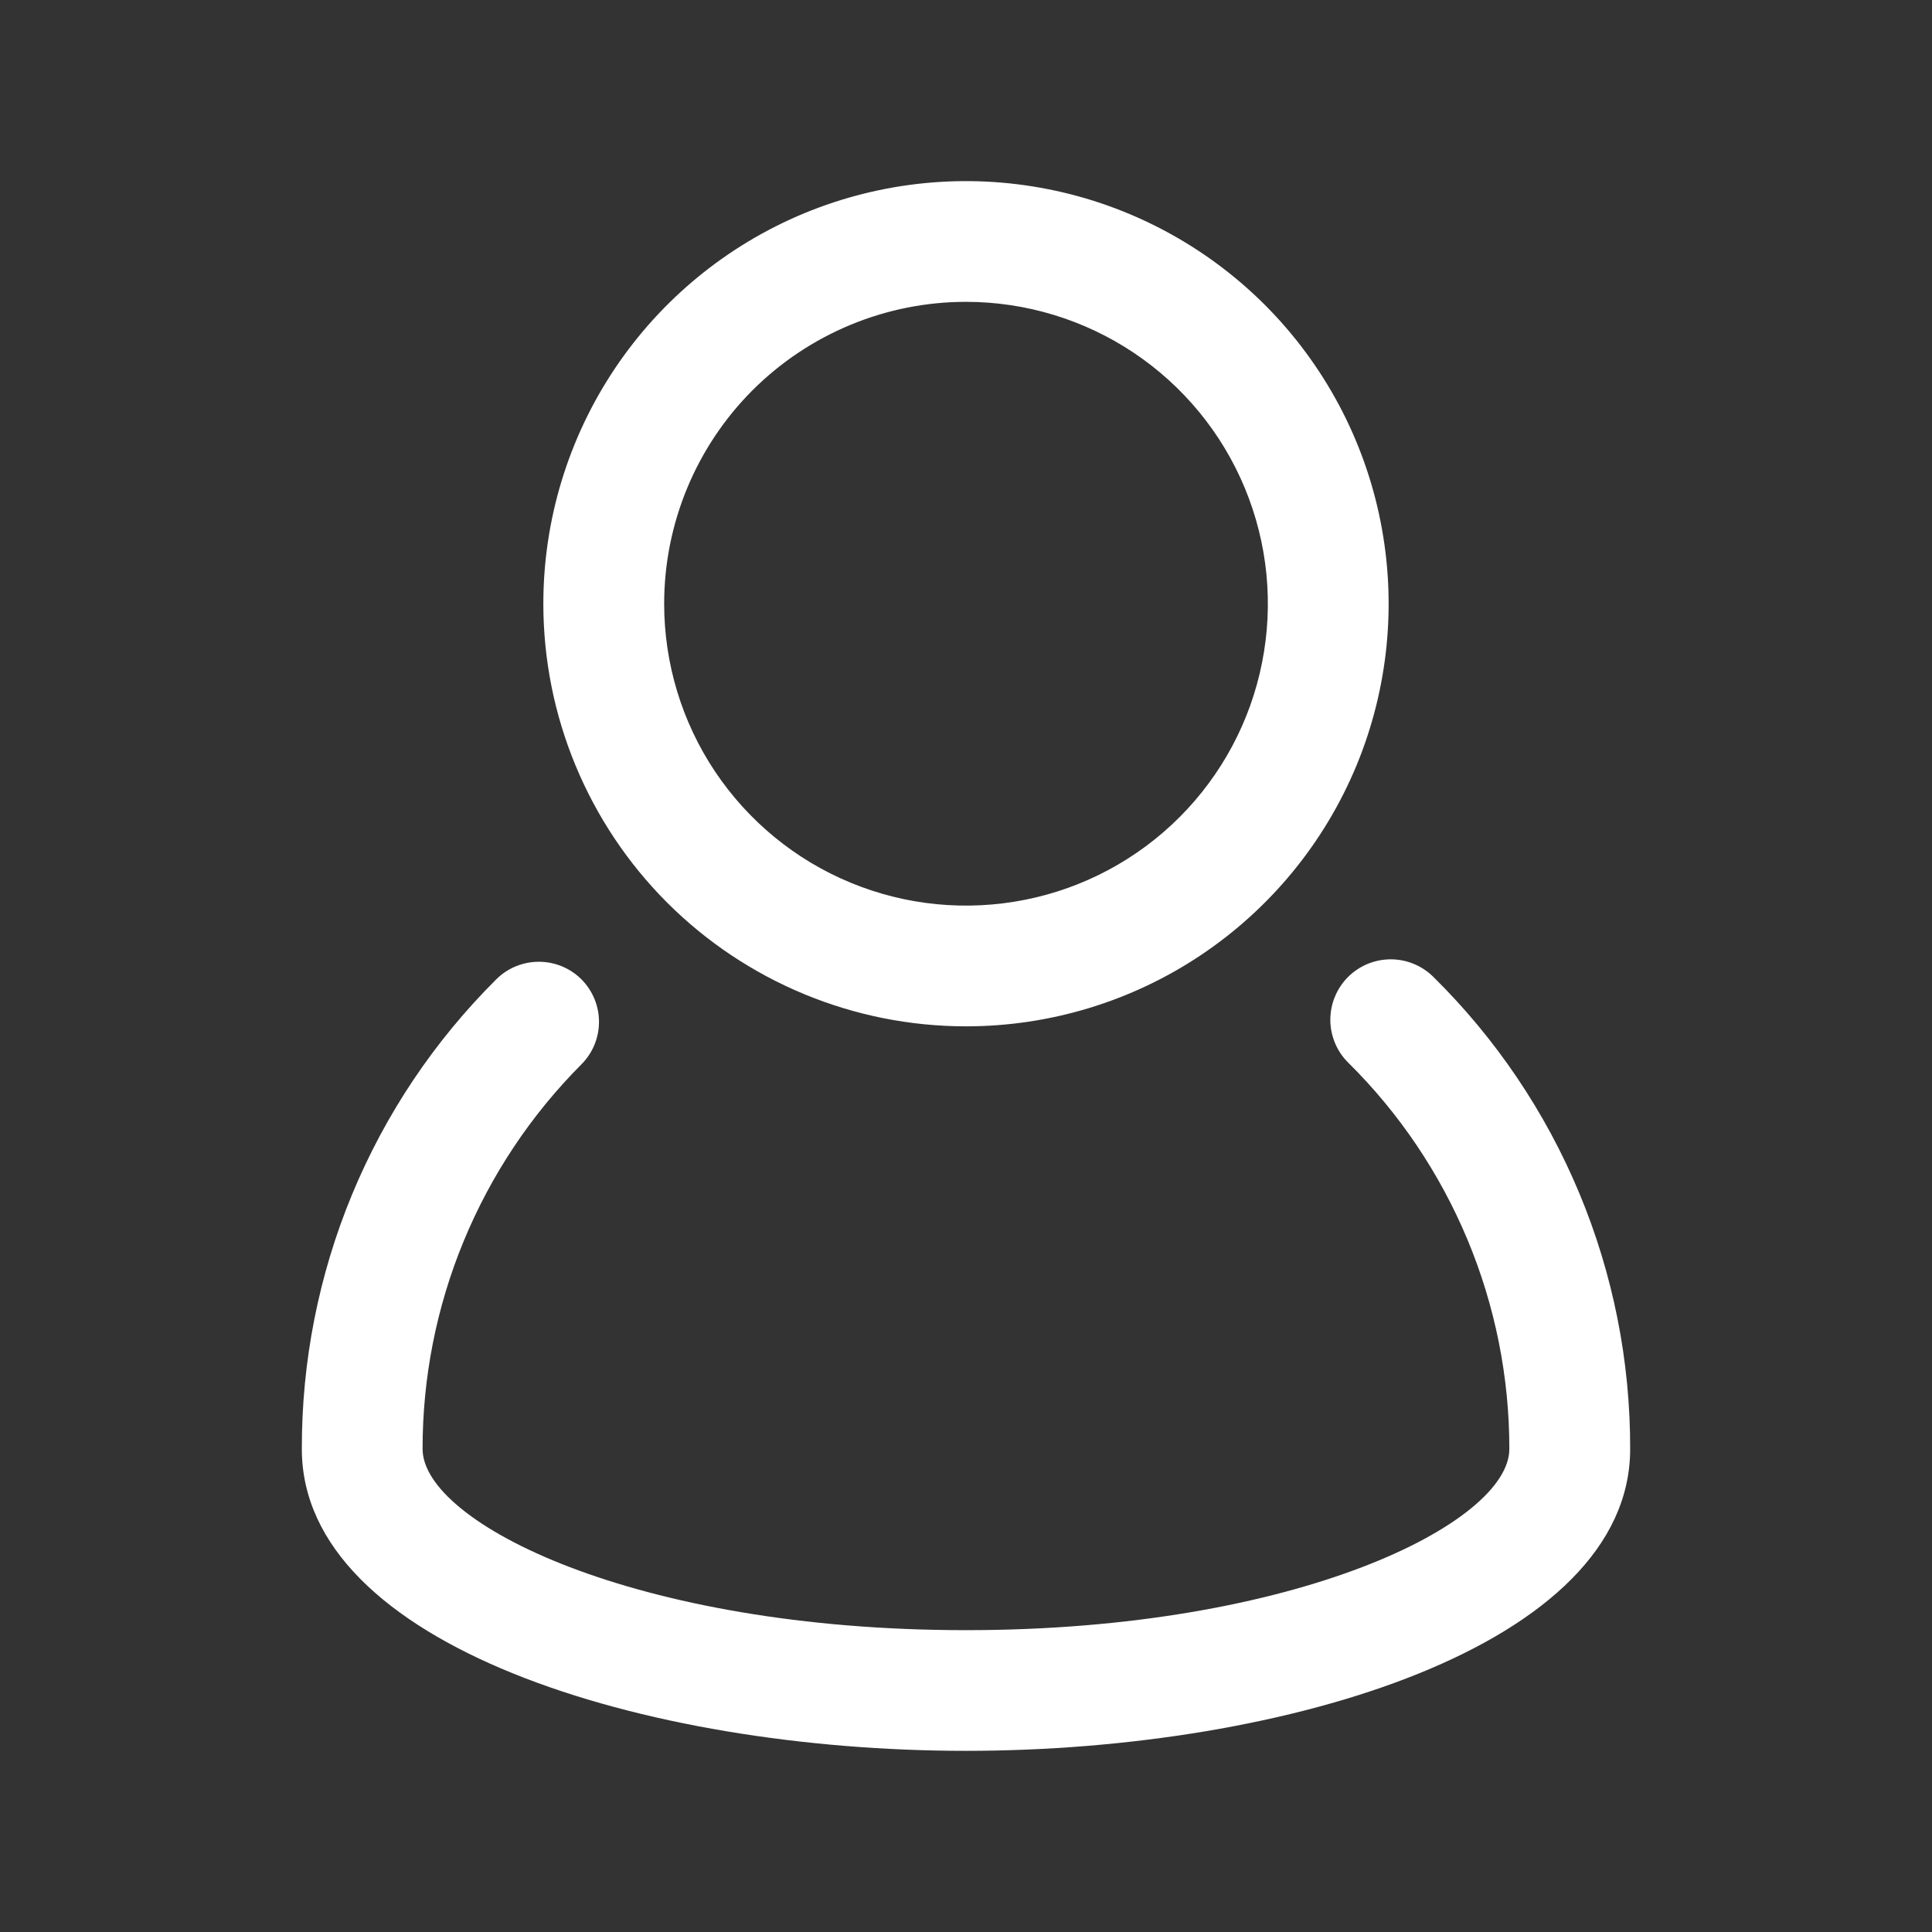 <svg width="26" height="26" viewBox="0 0 26 26" fill="none" xmlns="http://www.w3.org/2000/svg">
<rect x="0" y="0" width="26" height="26" fill="#333333" stroke="none"/>
<path d="M19.289 13.146C19.213 13.071 19.123 13.011 19.024 12.971C18.926 12.93 18.82 12.91 18.713 12.91C18.606 12.911 18.501 12.932 18.402 12.973C18.304 13.014 18.214 13.075 18.139 13.15C18.064 13.226 18.004 13.316 17.964 13.415C17.923 13.513 17.903 13.619 17.903 13.726C17.903 13.833 17.925 13.938 17.966 14.037C18.007 14.135 18.067 14.225 18.143 14.3C18.831 14.98 19.376 15.79 19.749 16.683C20.121 17.575 20.313 18.533 20.312 19.5C20.312 20.491 17.461 21.938 13 21.938C8.539 21.938 5.687 20.491 5.687 19.5C5.686 18.539 5.874 17.588 6.241 16.7C6.608 15.812 7.146 15.004 7.824 14.324C7.976 14.172 8.061 13.966 8.061 13.752C8.061 13.537 7.976 13.331 7.824 13.179C7.672 13.027 7.466 12.943 7.252 12.943C7.037 12.943 6.831 13.027 6.679 13.179C5.846 14.007 5.186 14.992 4.737 16.077C4.288 17.162 4.059 18.326 4.062 19.5C4.062 22.141 8.669 23.562 13 23.562C17.331 23.562 21.938 22.141 21.938 19.5C21.941 18.318 21.708 17.147 21.253 16.056C20.798 14.965 20.131 13.976 19.289 13.146Z" fill="white"/>
<path d="M13 13.812C14.125 13.812 15.225 13.479 16.16 12.854C17.095 12.229 17.824 11.341 18.255 10.302C18.685 9.262 18.798 8.119 18.578 7.015C18.359 5.912 17.817 4.899 17.022 4.103C16.226 3.308 15.213 2.766 14.11 2.547C13.006 2.327 11.863 2.44 10.823 2.87C9.784 3.301 8.896 4.03 8.271 4.965C7.646 5.901 7.312 7 7.312 8.125C7.312 9.633 7.912 11.08 8.978 12.147C10.045 13.213 11.492 13.812 13 13.812ZM13 4.062C13.803 4.062 14.589 4.301 15.257 4.747C15.925 5.194 16.446 5.828 16.753 6.57C17.061 7.313 17.141 8.13 16.984 8.918C16.828 9.706 16.441 10.43 15.873 10.998C15.305 11.566 14.581 11.953 13.793 12.109C13.005 12.266 12.188 12.186 11.445 11.878C10.703 11.571 10.069 11.05 9.622 10.382C9.176 9.714 8.938 8.928 8.938 8.125C8.938 7.048 9.366 6.014 10.127 5.252C10.889 4.491 11.923 4.062 13 4.062Z" fill="white"/>
</svg>
